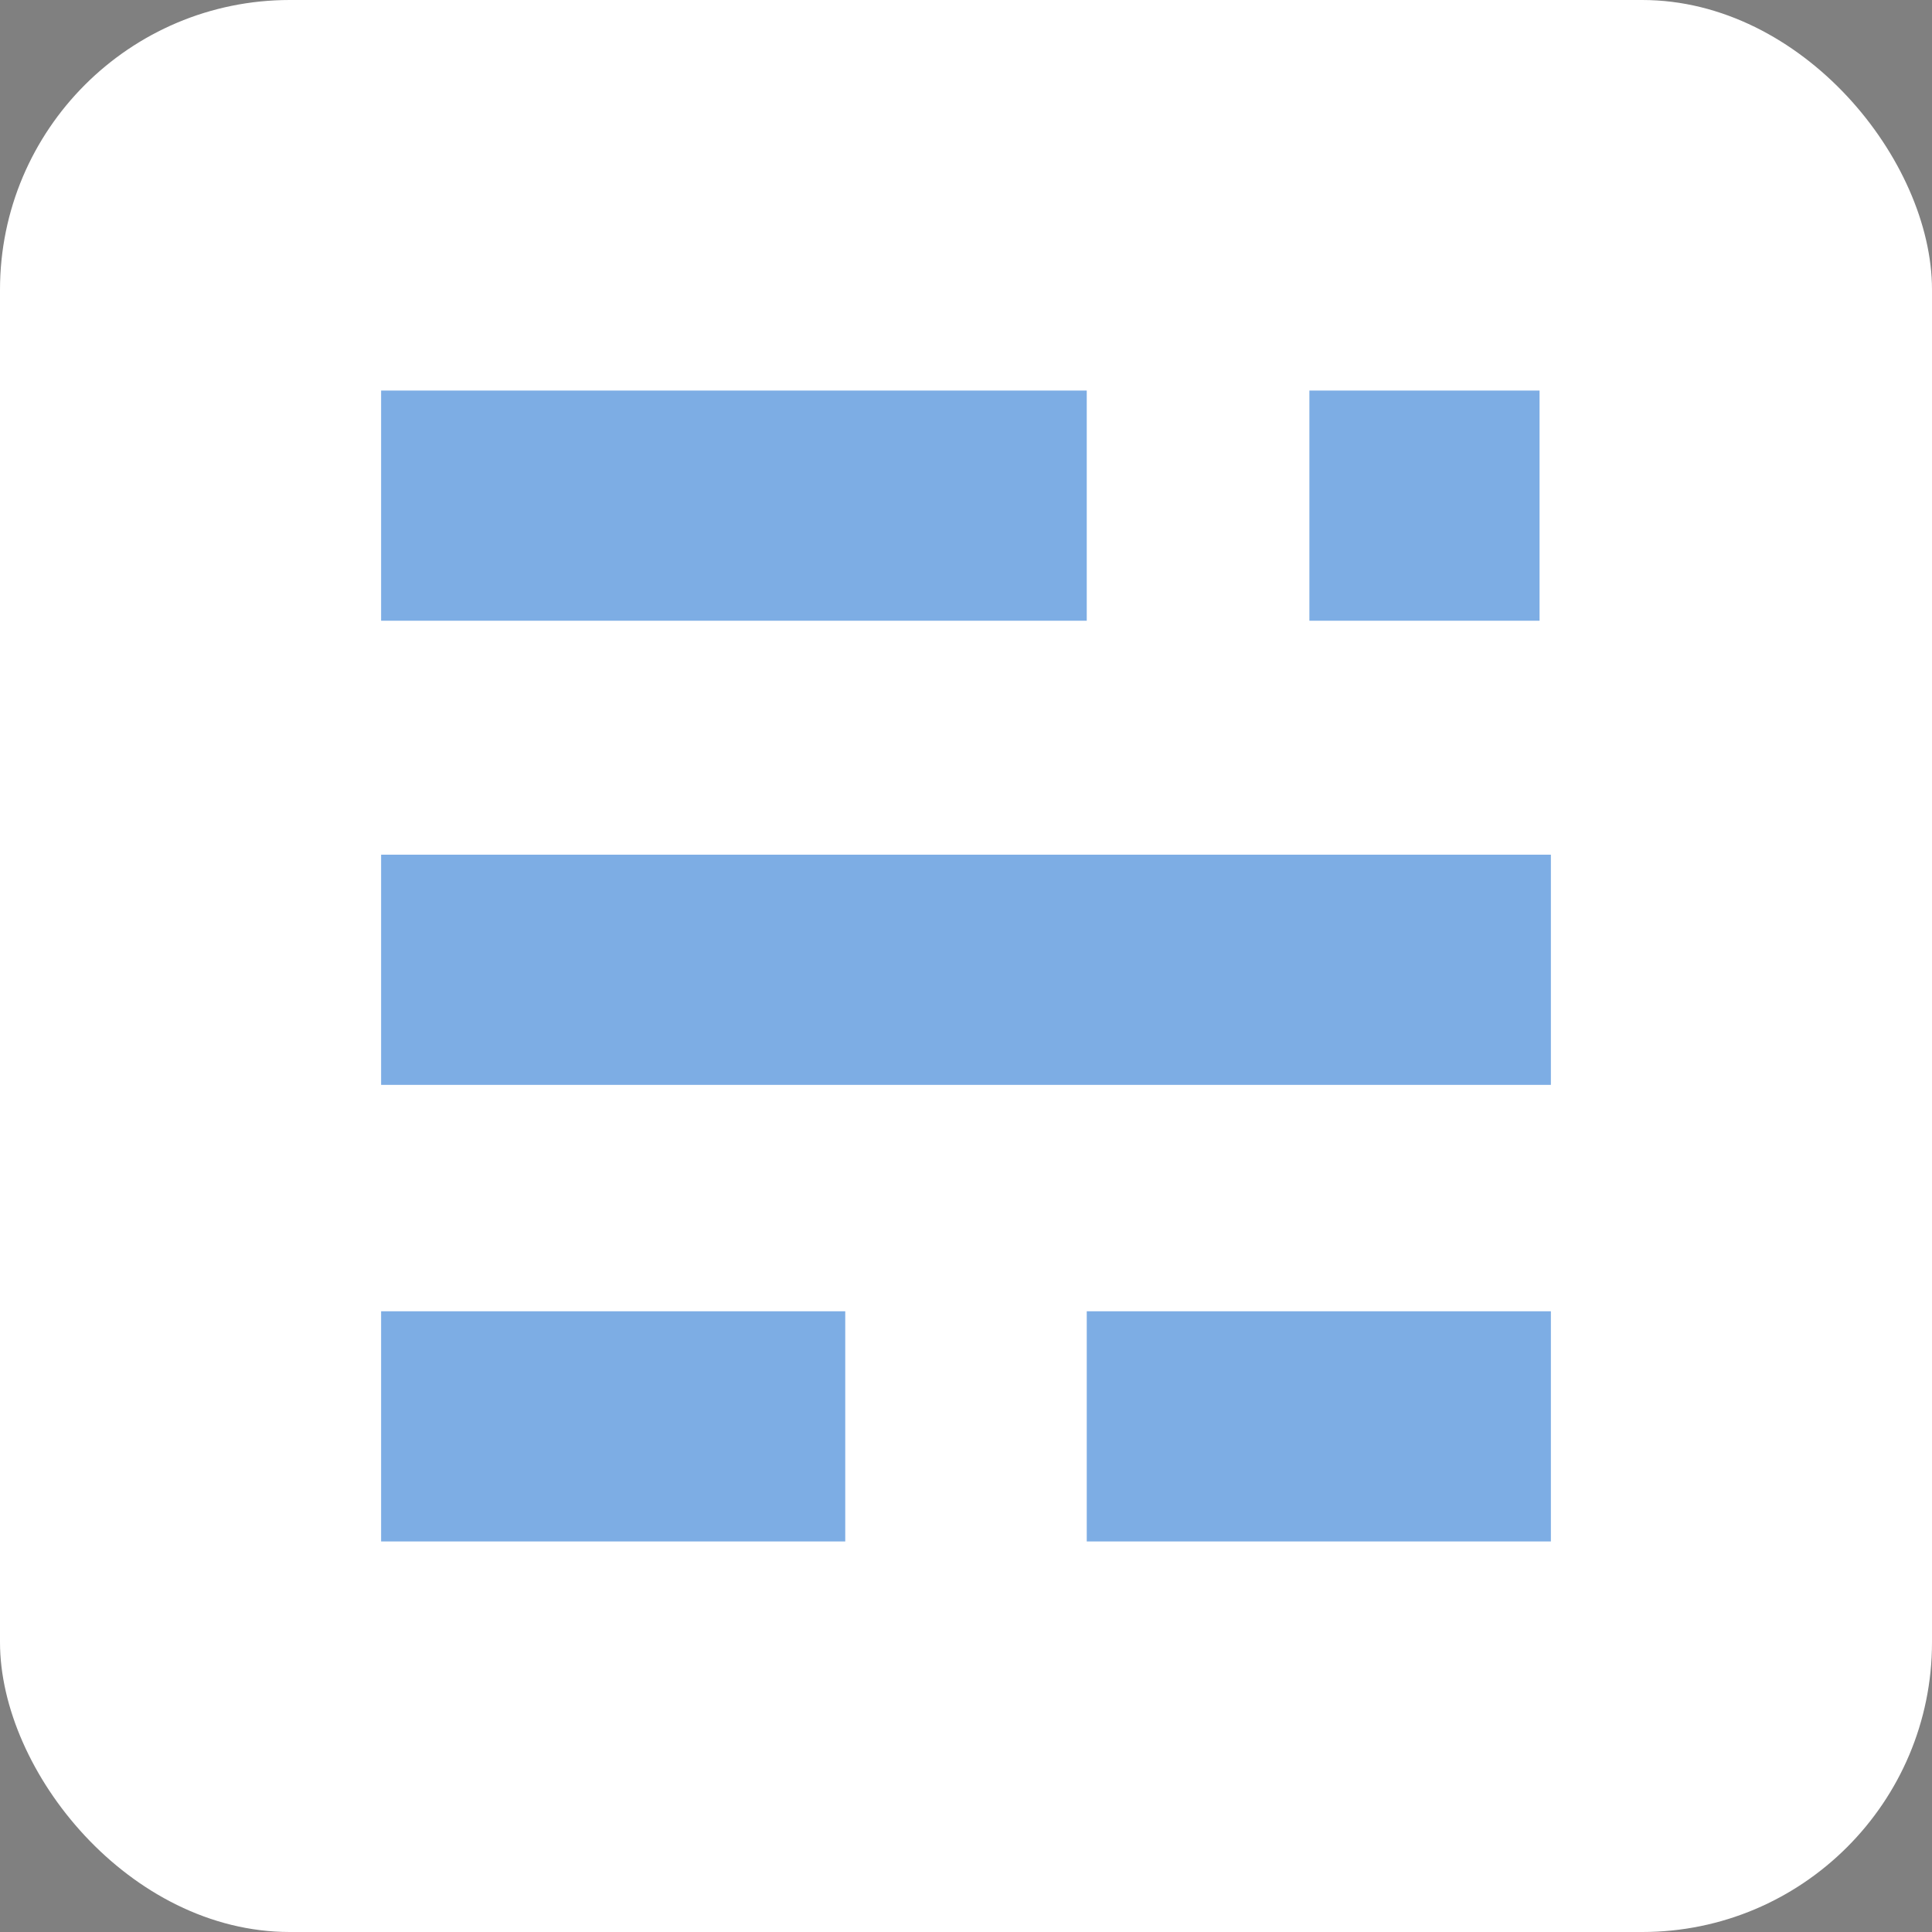 <?xml version="1.0" encoding="UTF-8" standalone="no"?> <svg xmlns="http://www.w3.org/2000/svg"
aria-label="Ghost" role="img"
viewBox="0 0 512 512"><rect x="0" y="0" width="512" height="512" fill="#808080" stroke="none"/><rect
width="512" height="512"
rx="15%"
fill="#fff"/><path stroke="#7DADE4" stroke-width="61" d="M101 134h187zm246 0h61zM101 257h310zm0 121h123zm187 0h123z"/></svg>

